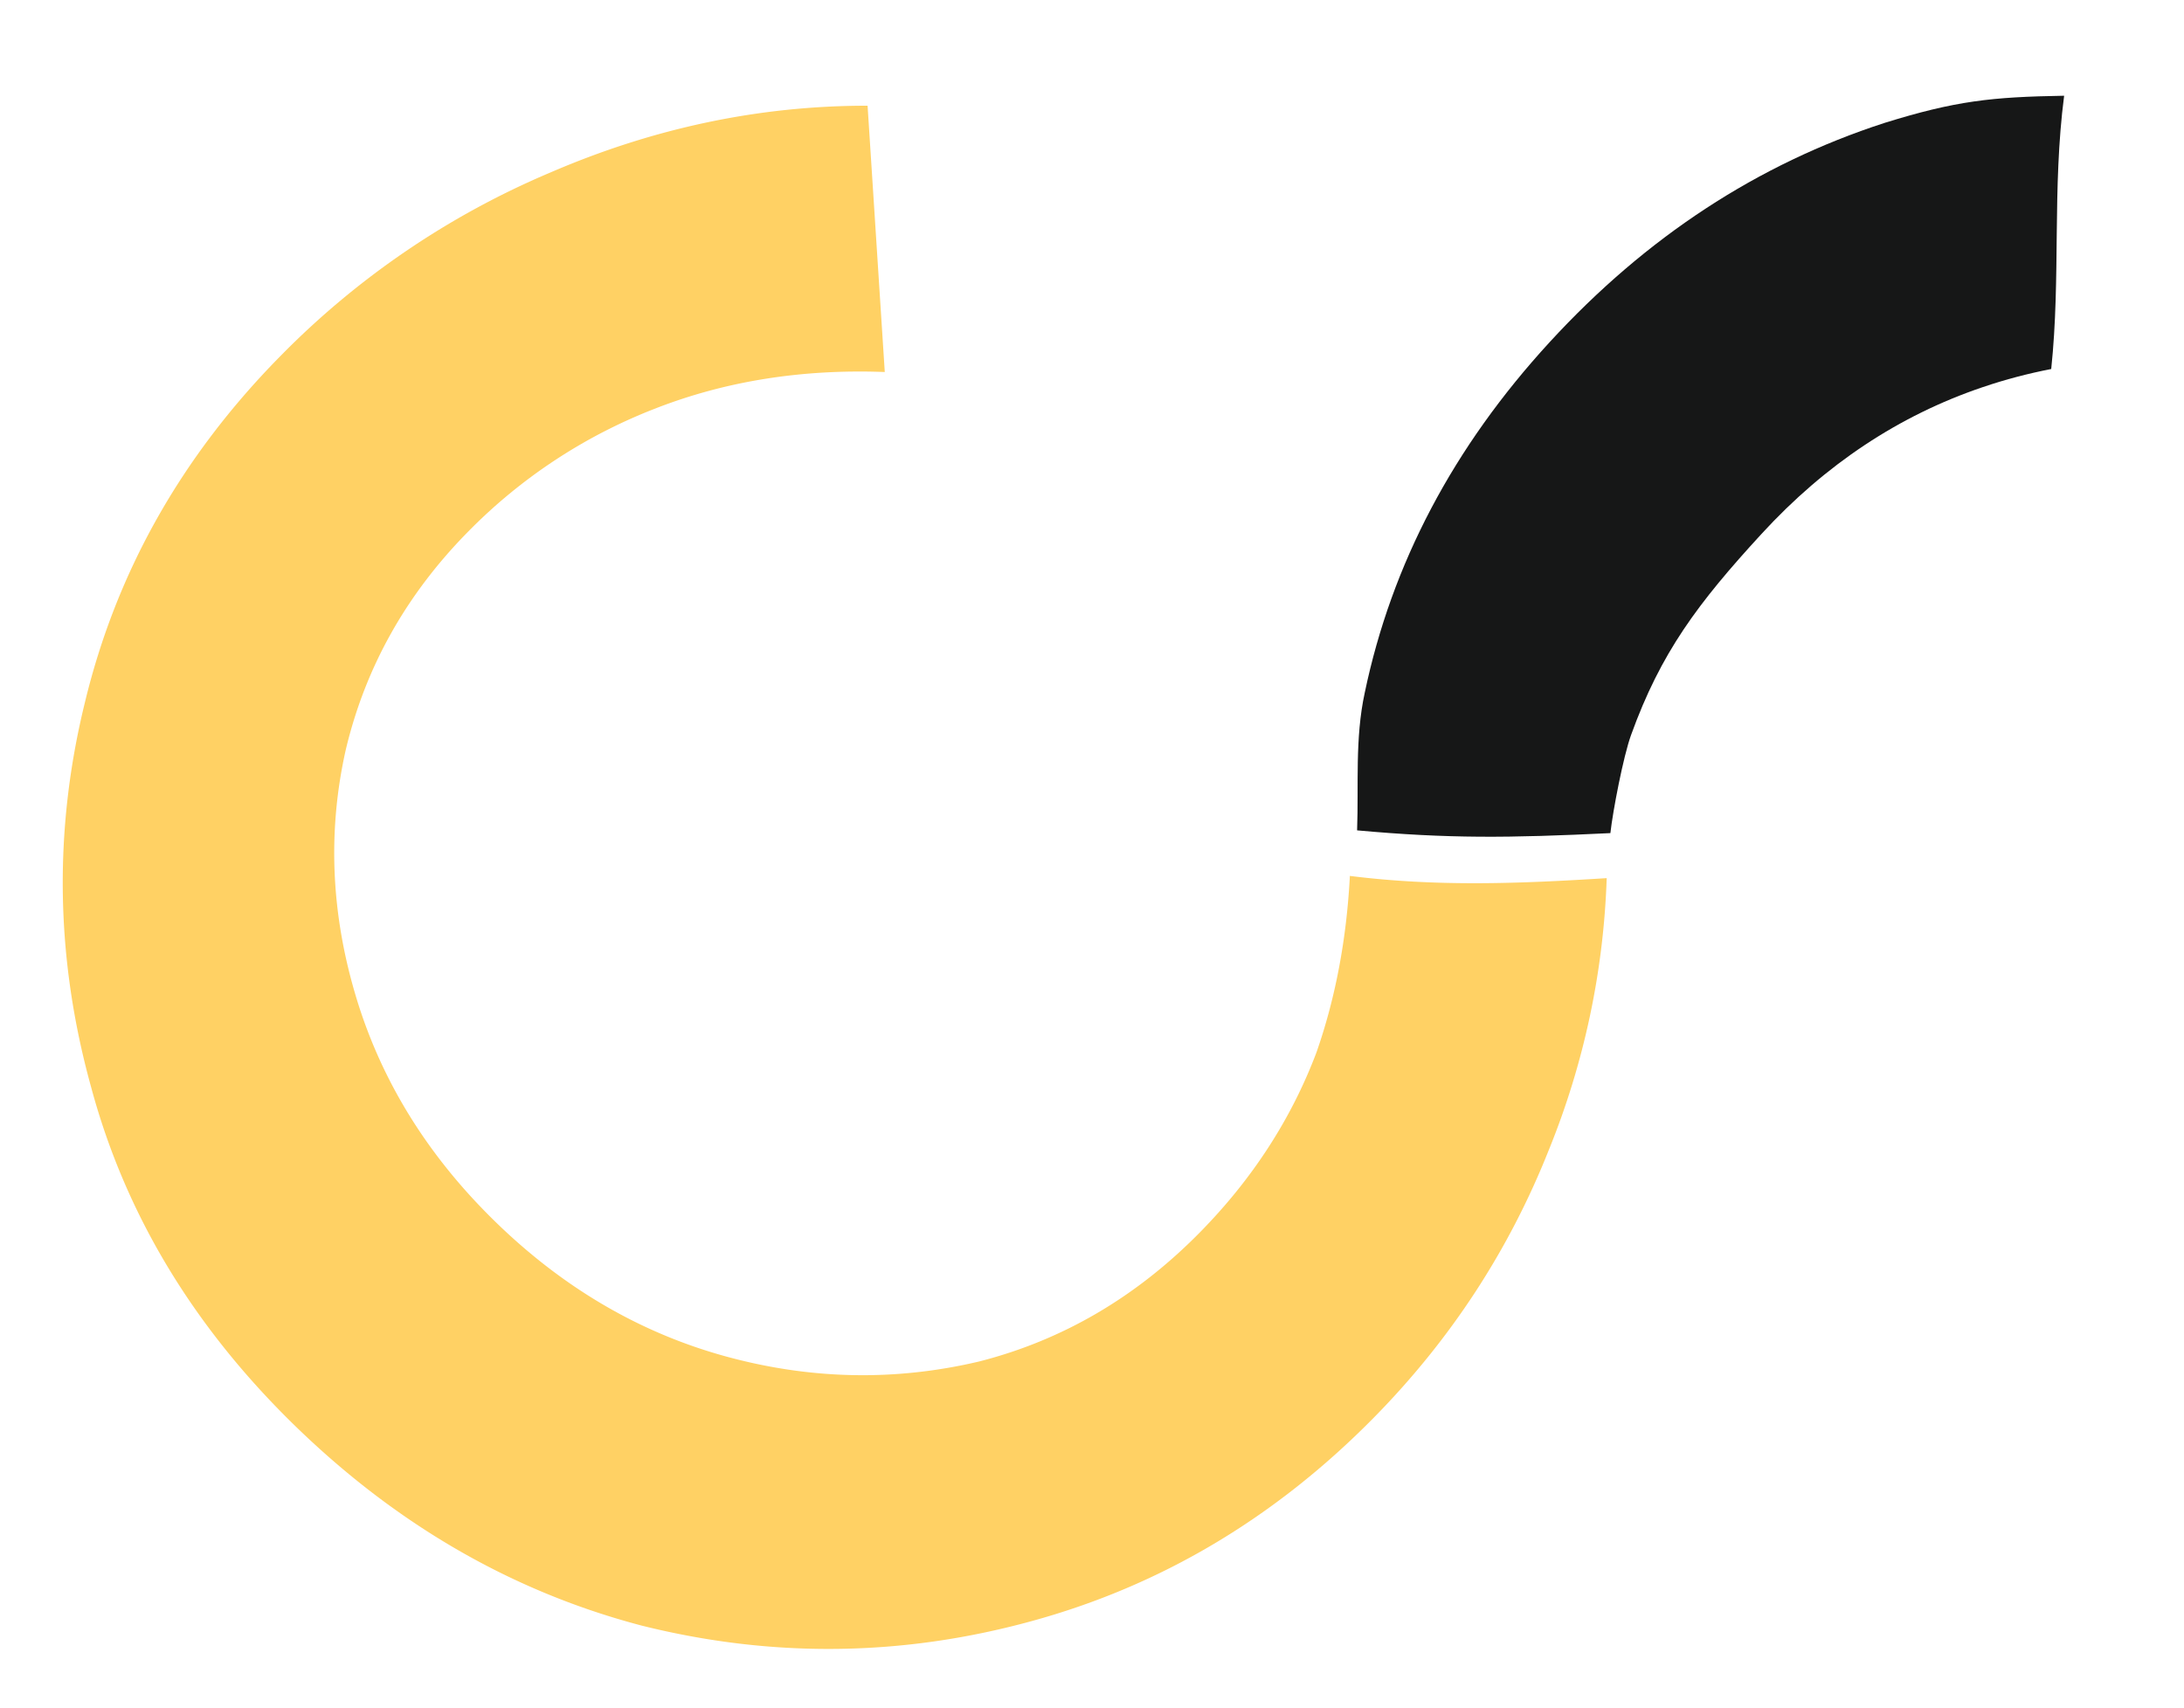<svg xmlns="http://www.w3.org/2000/svg" fill="none" viewBox="0 0 78 61">
  <style>
		#text { fill: #161717 }
		#accent { fill: #FFD164}

		@media (prefers-color-scheme: dark) {
			#text { fill: #f5f5f5 }
			#accent { fill: #F07392}
    }
  </style>


  <g>
    <path
			id="accent"
      d="M48.21 31.28c-.118 2.253-.512 4.358-1.195 6.308-.901 2.382-2.295 4.53-4.178 6.439-2.269 2.301-4.89 3.833-7.858 4.592-3.017.714-6.044.65-9.08-.185-3.033-.836-5.76-2.427-8.176-4.772-2.417-2.345-4.08-5.015-4.99-8.005-.91-2.994-1.04-5.944-.389-8.86.7-2.962 2.16-5.567 4.384-7.82a18.966 18.966 0 0 1 6.614-4.364c2.528-.997 5.28-1.44 8.257-1.328l-.614-9.51c-3.856-.002-7.629.79-11.321 2.382a29.707 29.707 0 0 0-9.667 6.576c-3.52 3.575-5.841 7.692-6.965 12.354-1.123 4.566-1.05 9.139.219 13.725 1.22 4.538 3.655 8.578 7.302 12.122 3.648 3.543 7.775 5.916 12.375 7.122 4.648 1.158 9.286 1.106 13.905-.16 4.624-1.263 8.697-3.684 12.223-7.26 2.752-2.793 4.84-5.988 6.266-9.586a28.246 28.246 0 0 0 2.06-9.69c-3.096.195-6.044.314-9.176-.08h.003Z"
    />
    <path
			id="text"
      d="M48.741 24.739c.962-4.6 3.162-8.774 6.605-12.522 3.442-3.749 7.427-6.356 11.95-7.825 2.548-.793 3.84-.93 6.423-.973-.433 3.333-.115 6.476-.461 9.759-.82.16-1.636.372-2.45.649-2.984 1.01-5.615 2.756-7.893 5.236-2.28 2.481-3.603 4.246-4.664 7.189-.275.76-.65 2.709-.737 3.5-3.64.176-5.786.198-9.046-.098.059-1.617-.082-3.279.273-4.915Z"
    />
  </g>
</svg>

